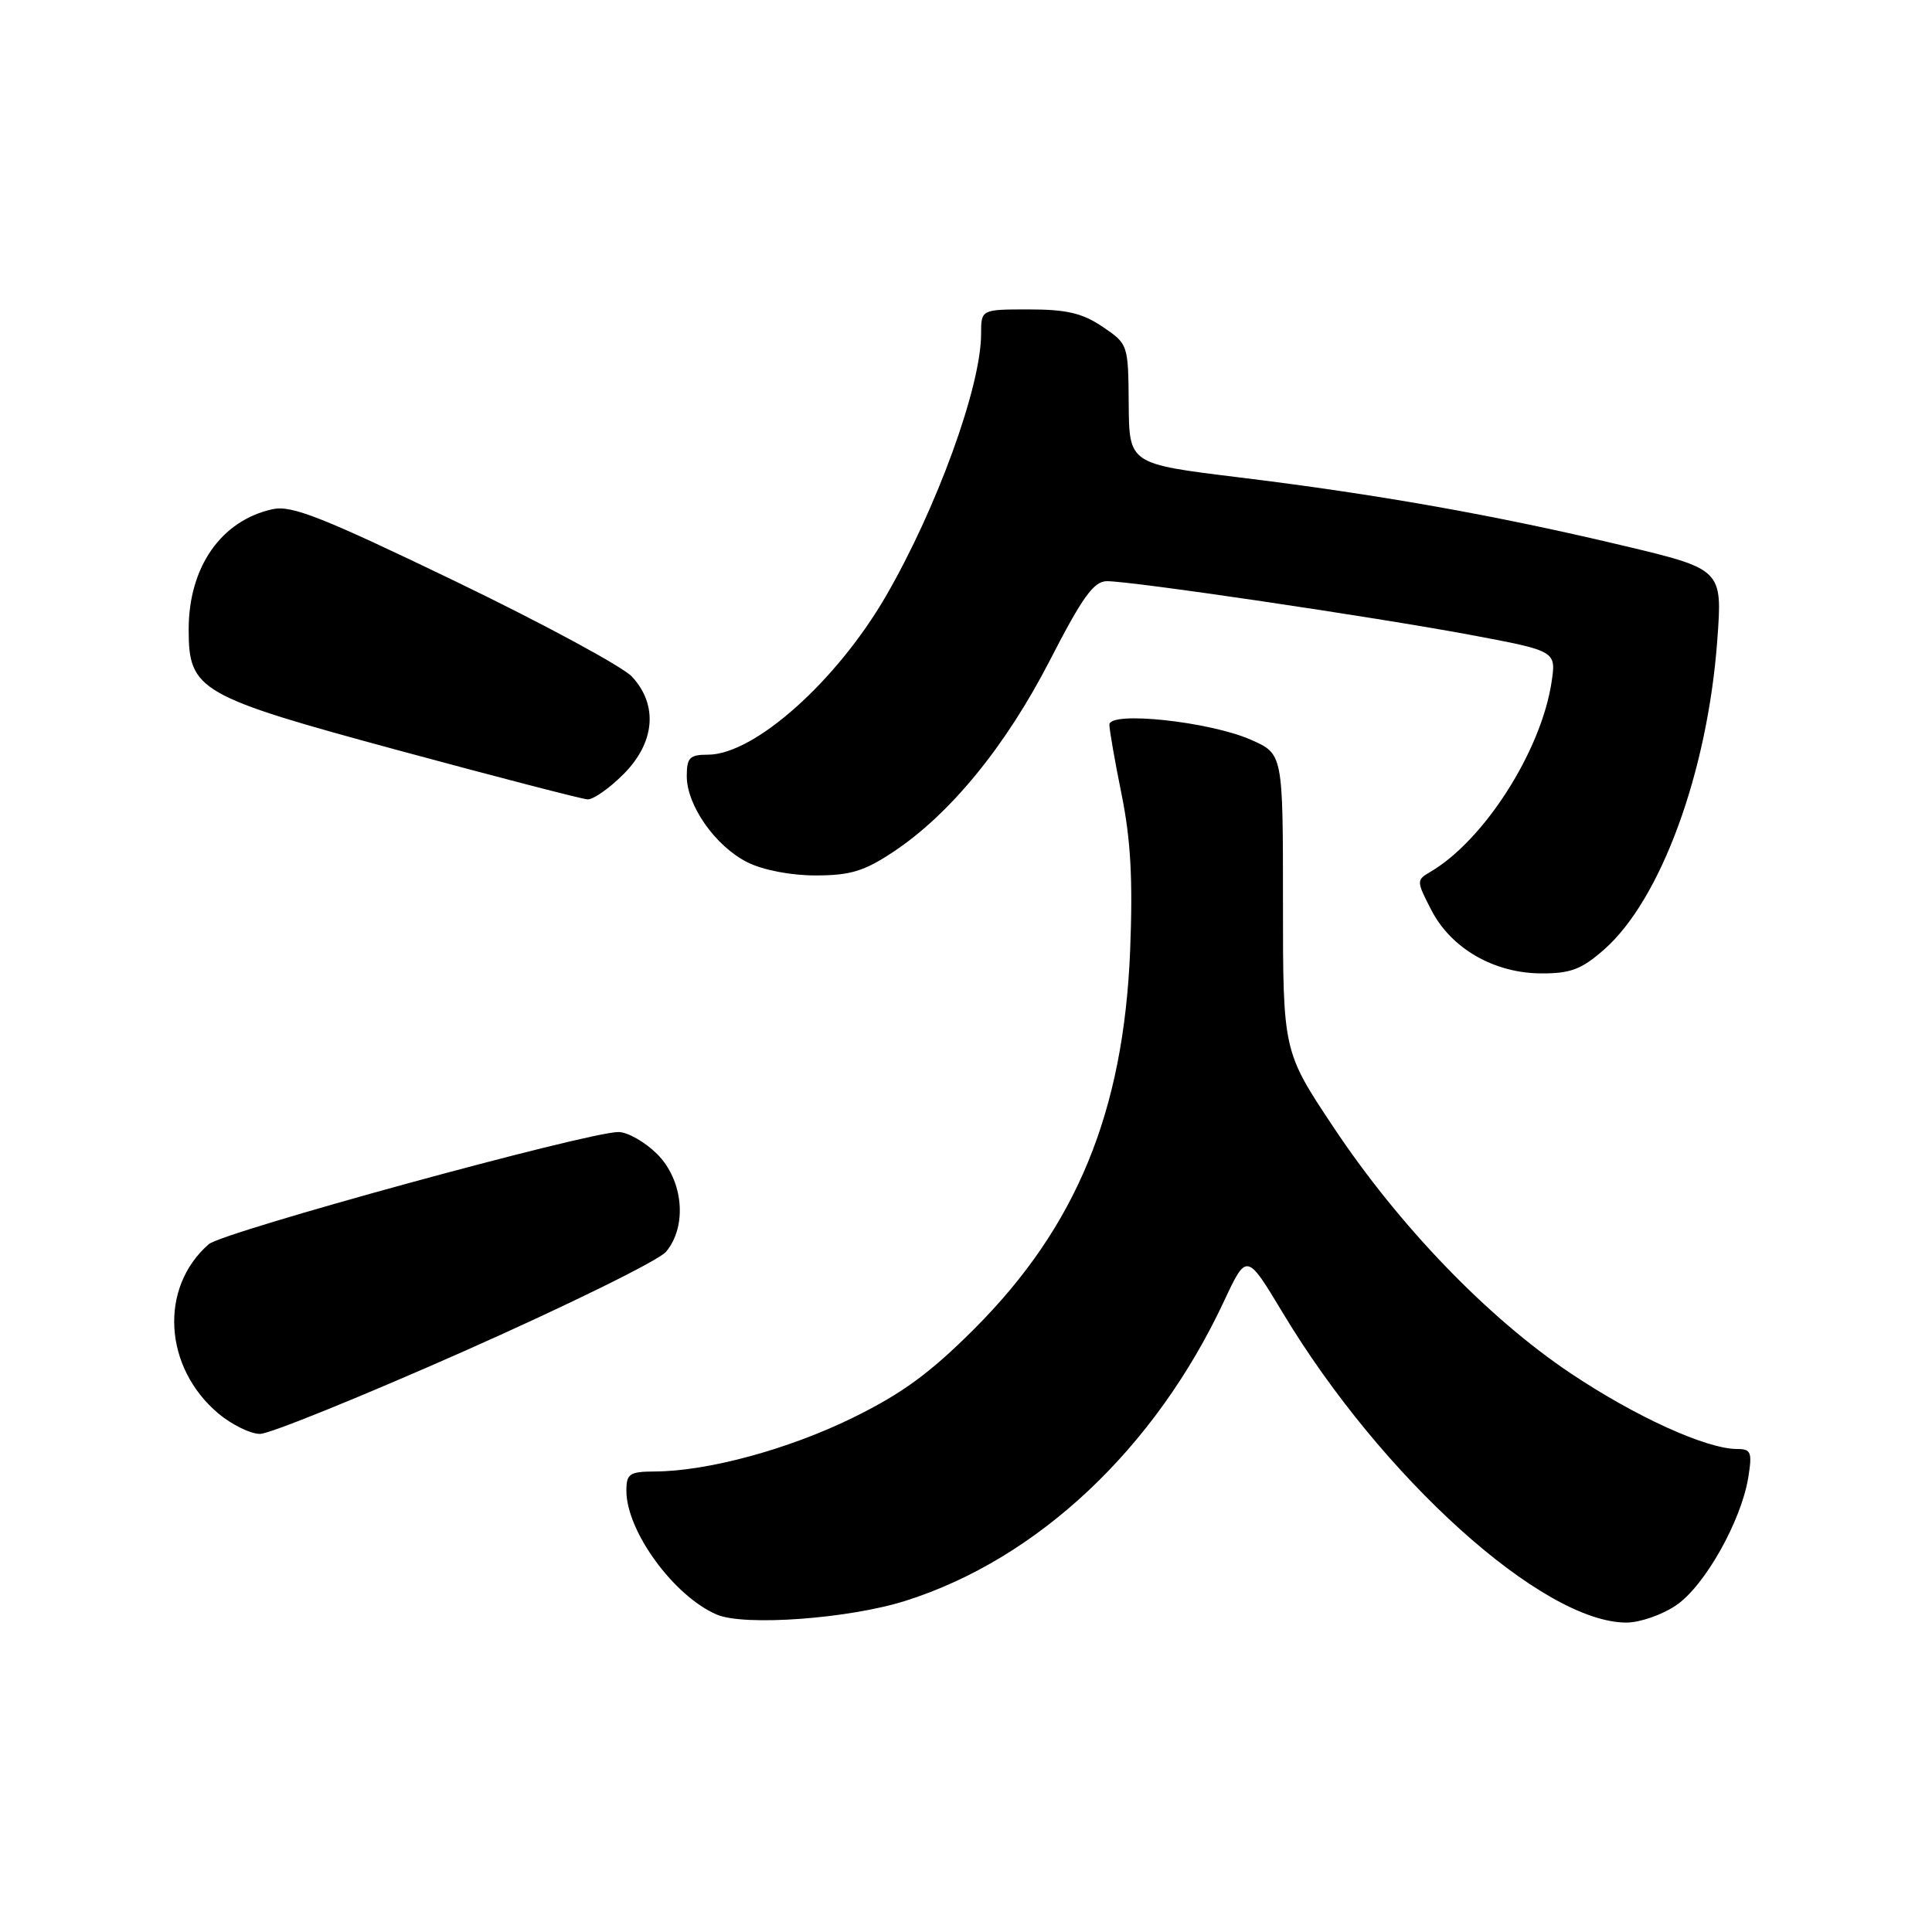 <?xml version="1.0" encoding="UTF-8" standalone="no"?>
<!DOCTYPE svg PUBLIC "-//W3C//DTD SVG 1.1//EN" "http://www.w3.org/Graphics/SVG/1.1/DTD/svg11.dtd" >
<svg xmlns="http://www.w3.org/2000/svg" xmlns:xlink="http://www.w3.org/1999/xlink" version="1.1" viewBox="0 0 256 256">
 <g >
 <path fill="currentColor"
d=" M 120.00 212.11 C 137.50 206.57 153.06 191.93 162.18 172.43 C 165.19 166.00 165.19 166.00 169.97 173.95 C 183.10 195.80 204.40 215.00 215.51 215.00 C 217.27 215.00 220.23 213.98 222.08 212.72 C 225.86 210.18 230.72 201.56 231.66 195.75 C 232.19 192.42 232.03 192.00 230.17 192.00 C 226.12 192.00 216.72 187.73 208.12 181.97 C 197.17 174.65 185.38 162.42 176.72 149.40 C 170.00 139.31 170.00 139.31 170.00 119.60 C 170.00 99.89 170.00 99.89 165.75 98.02 C 160.25 95.60 147.00 94.19 147.00 96.02 C 147.00 96.72 147.73 100.91 148.63 105.33 C 149.83 111.29 150.12 116.59 149.75 125.93 C 148.88 147.36 142.64 162.53 129.09 176.09 C 123.25 181.93 119.54 184.65 113.00 187.86 C 104.48 192.04 93.77 194.95 86.75 194.98 C 83.41 195.00 83.00 195.27 83.00 197.54 C 83.00 202.90 89.32 211.54 95.00 213.95 C 98.67 215.50 112.51 214.49 120.00 212.11 Z  M 61.63 178.98 C 75.31 172.91 87.29 167.01 88.25 165.87 C 91.10 162.47 90.55 156.40 87.08 152.92 C 85.47 151.32 83.16 150.00 81.95 150.00 C 77.85 150.00 29.51 163.24 27.65 164.87 C 21.07 170.63 21.68 181.19 28.94 187.30 C 30.71 188.78 33.19 190.00 34.46 190.00 C 35.72 190.00 47.95 185.04 61.63 178.98 Z  M 212.54 125.83 C 220.07 119.22 226.27 102.29 227.55 84.82 C 228.24 75.43 228.24 75.43 214.87 72.25 C 198.08 68.26 182.55 65.50 164.06 63.24 C 149.62 61.47 149.62 61.47 149.56 53.53 C 149.50 45.65 149.48 45.58 146.10 43.30 C 143.44 41.50 141.33 41.00 136.35 41.00 C 130.00 41.00 130.00 41.00 130.00 44.25 C 130.00 51.19 124.13 67.35 117.38 79.00 C 110.83 90.30 99.94 100.00 93.80 100.00 C 91.39 100.00 91.00 100.39 91.00 102.85 C 91.00 106.73 94.80 112.13 99.02 114.25 C 101.09 115.29 104.76 116.00 108.08 116.00 C 112.64 116.00 114.51 115.44 118.33 112.90 C 125.88 107.91 133.26 98.88 139.12 87.49 C 143.42 79.12 144.93 77.02 146.66 77.01 C 149.95 76.99 182.07 81.74 194.86 84.13 C 206.21 86.26 206.21 86.26 205.59 90.38 C 204.20 99.56 196.61 111.42 189.46 115.57 C 187.68 116.61 187.69 116.77 189.65 120.57 C 192.28 125.68 197.97 128.96 204.22 128.98 C 208.10 129.00 209.57 128.44 212.54 125.83 Z  M 82.60 102.60 C 86.79 98.41 87.23 93.44 83.75 89.67 C 82.51 88.33 71.97 82.64 60.33 77.02 C 42.67 68.51 38.65 66.92 36.12 67.47 C 29.30 68.97 25.00 75.13 25.00 83.41 C 25.00 91.50 26.30 92.25 53.00 99.48 C 65.93 102.98 77.11 105.88 77.85 105.92 C 78.59 105.97 80.73 104.47 82.60 102.60 Z "/>
</g>
</svg>